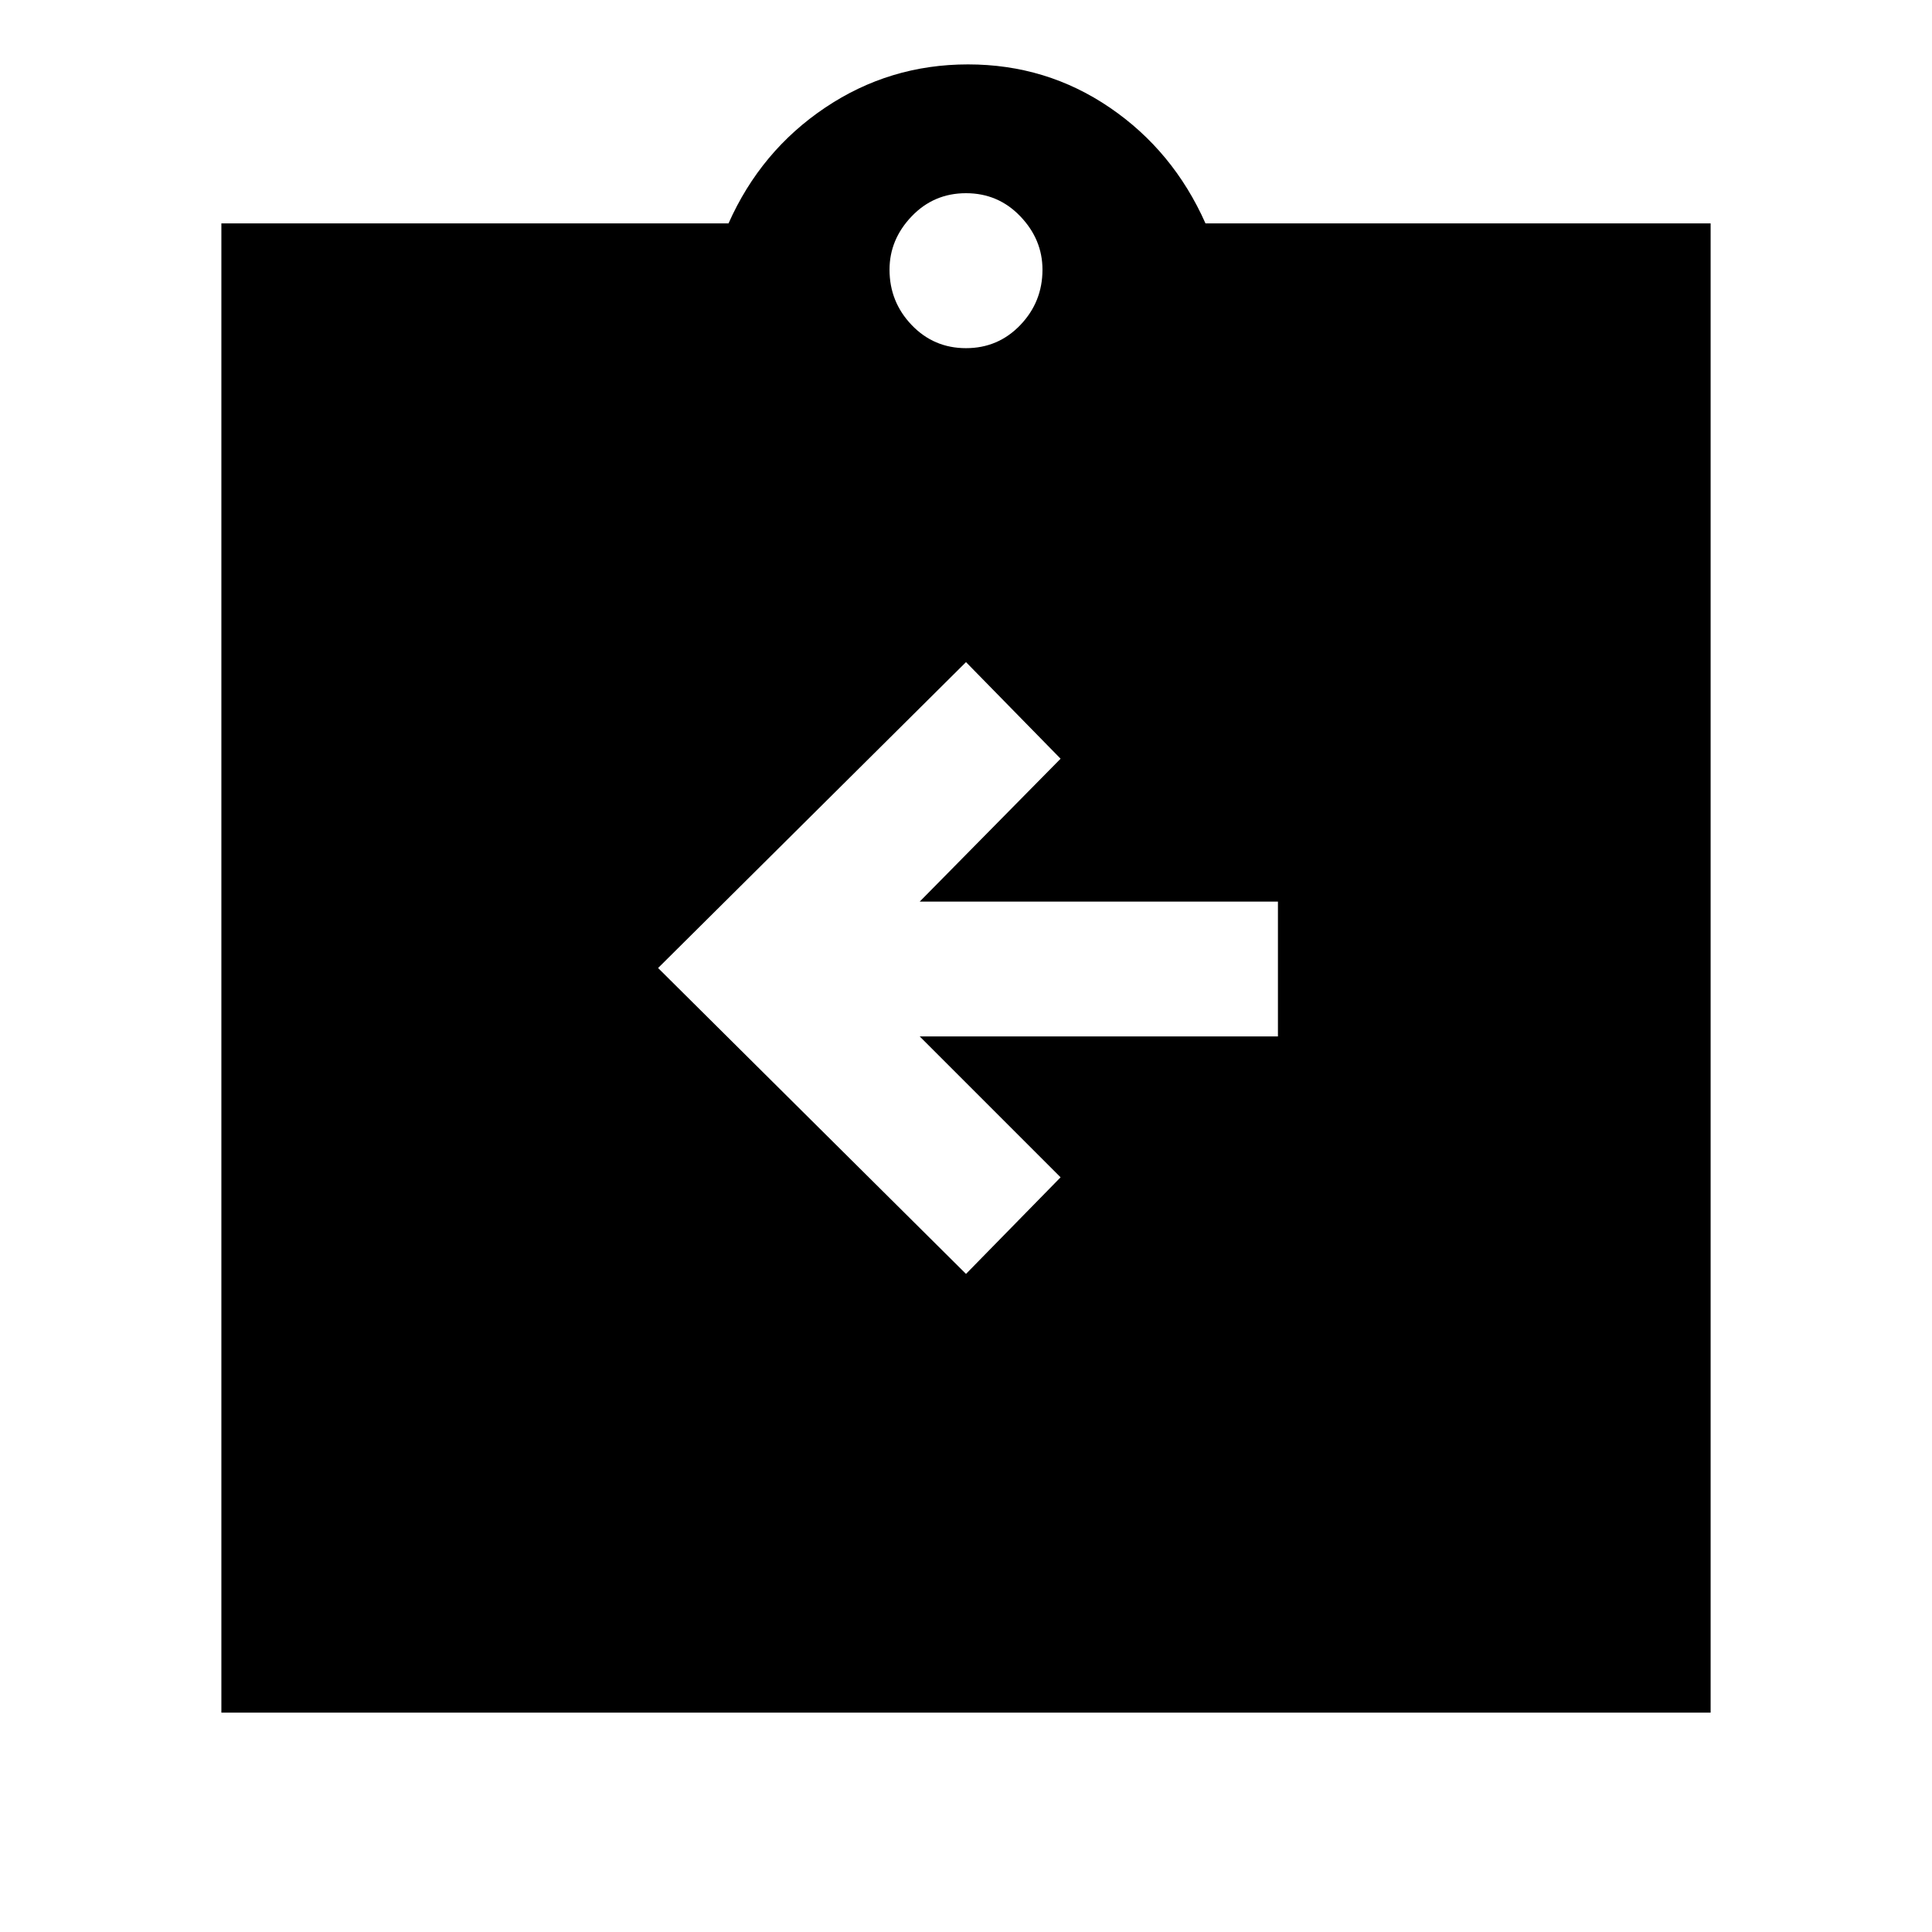 <svg xmlns="http://www.w3.org/2000/svg" height="48" width="48"><path d="M24 31.65 26.35 29.25 22.85 25.75H31.75V22.4H22.85L26.35 18.85L24 16.45L16.35 24.05ZM5.5 42.55V5.55H18.1Q18.9 3.75 20.5 2.675Q22.1 1.6 24.05 1.6Q26 1.6 27.575 2.675Q29.15 3.75 29.95 5.55H42.5V42.55ZM24 8.65Q24.8 8.65 25.35 8.075Q25.9 7.5 25.9 6.7Q25.9 5.95 25.35 5.375Q24.8 4.8 24 4.8Q23.2 4.8 22.65 5.375Q22.1 5.95 22.1 6.7Q22.1 7.5 22.65 8.075Q23.2 8.65 24 8.65Z"/></svg>